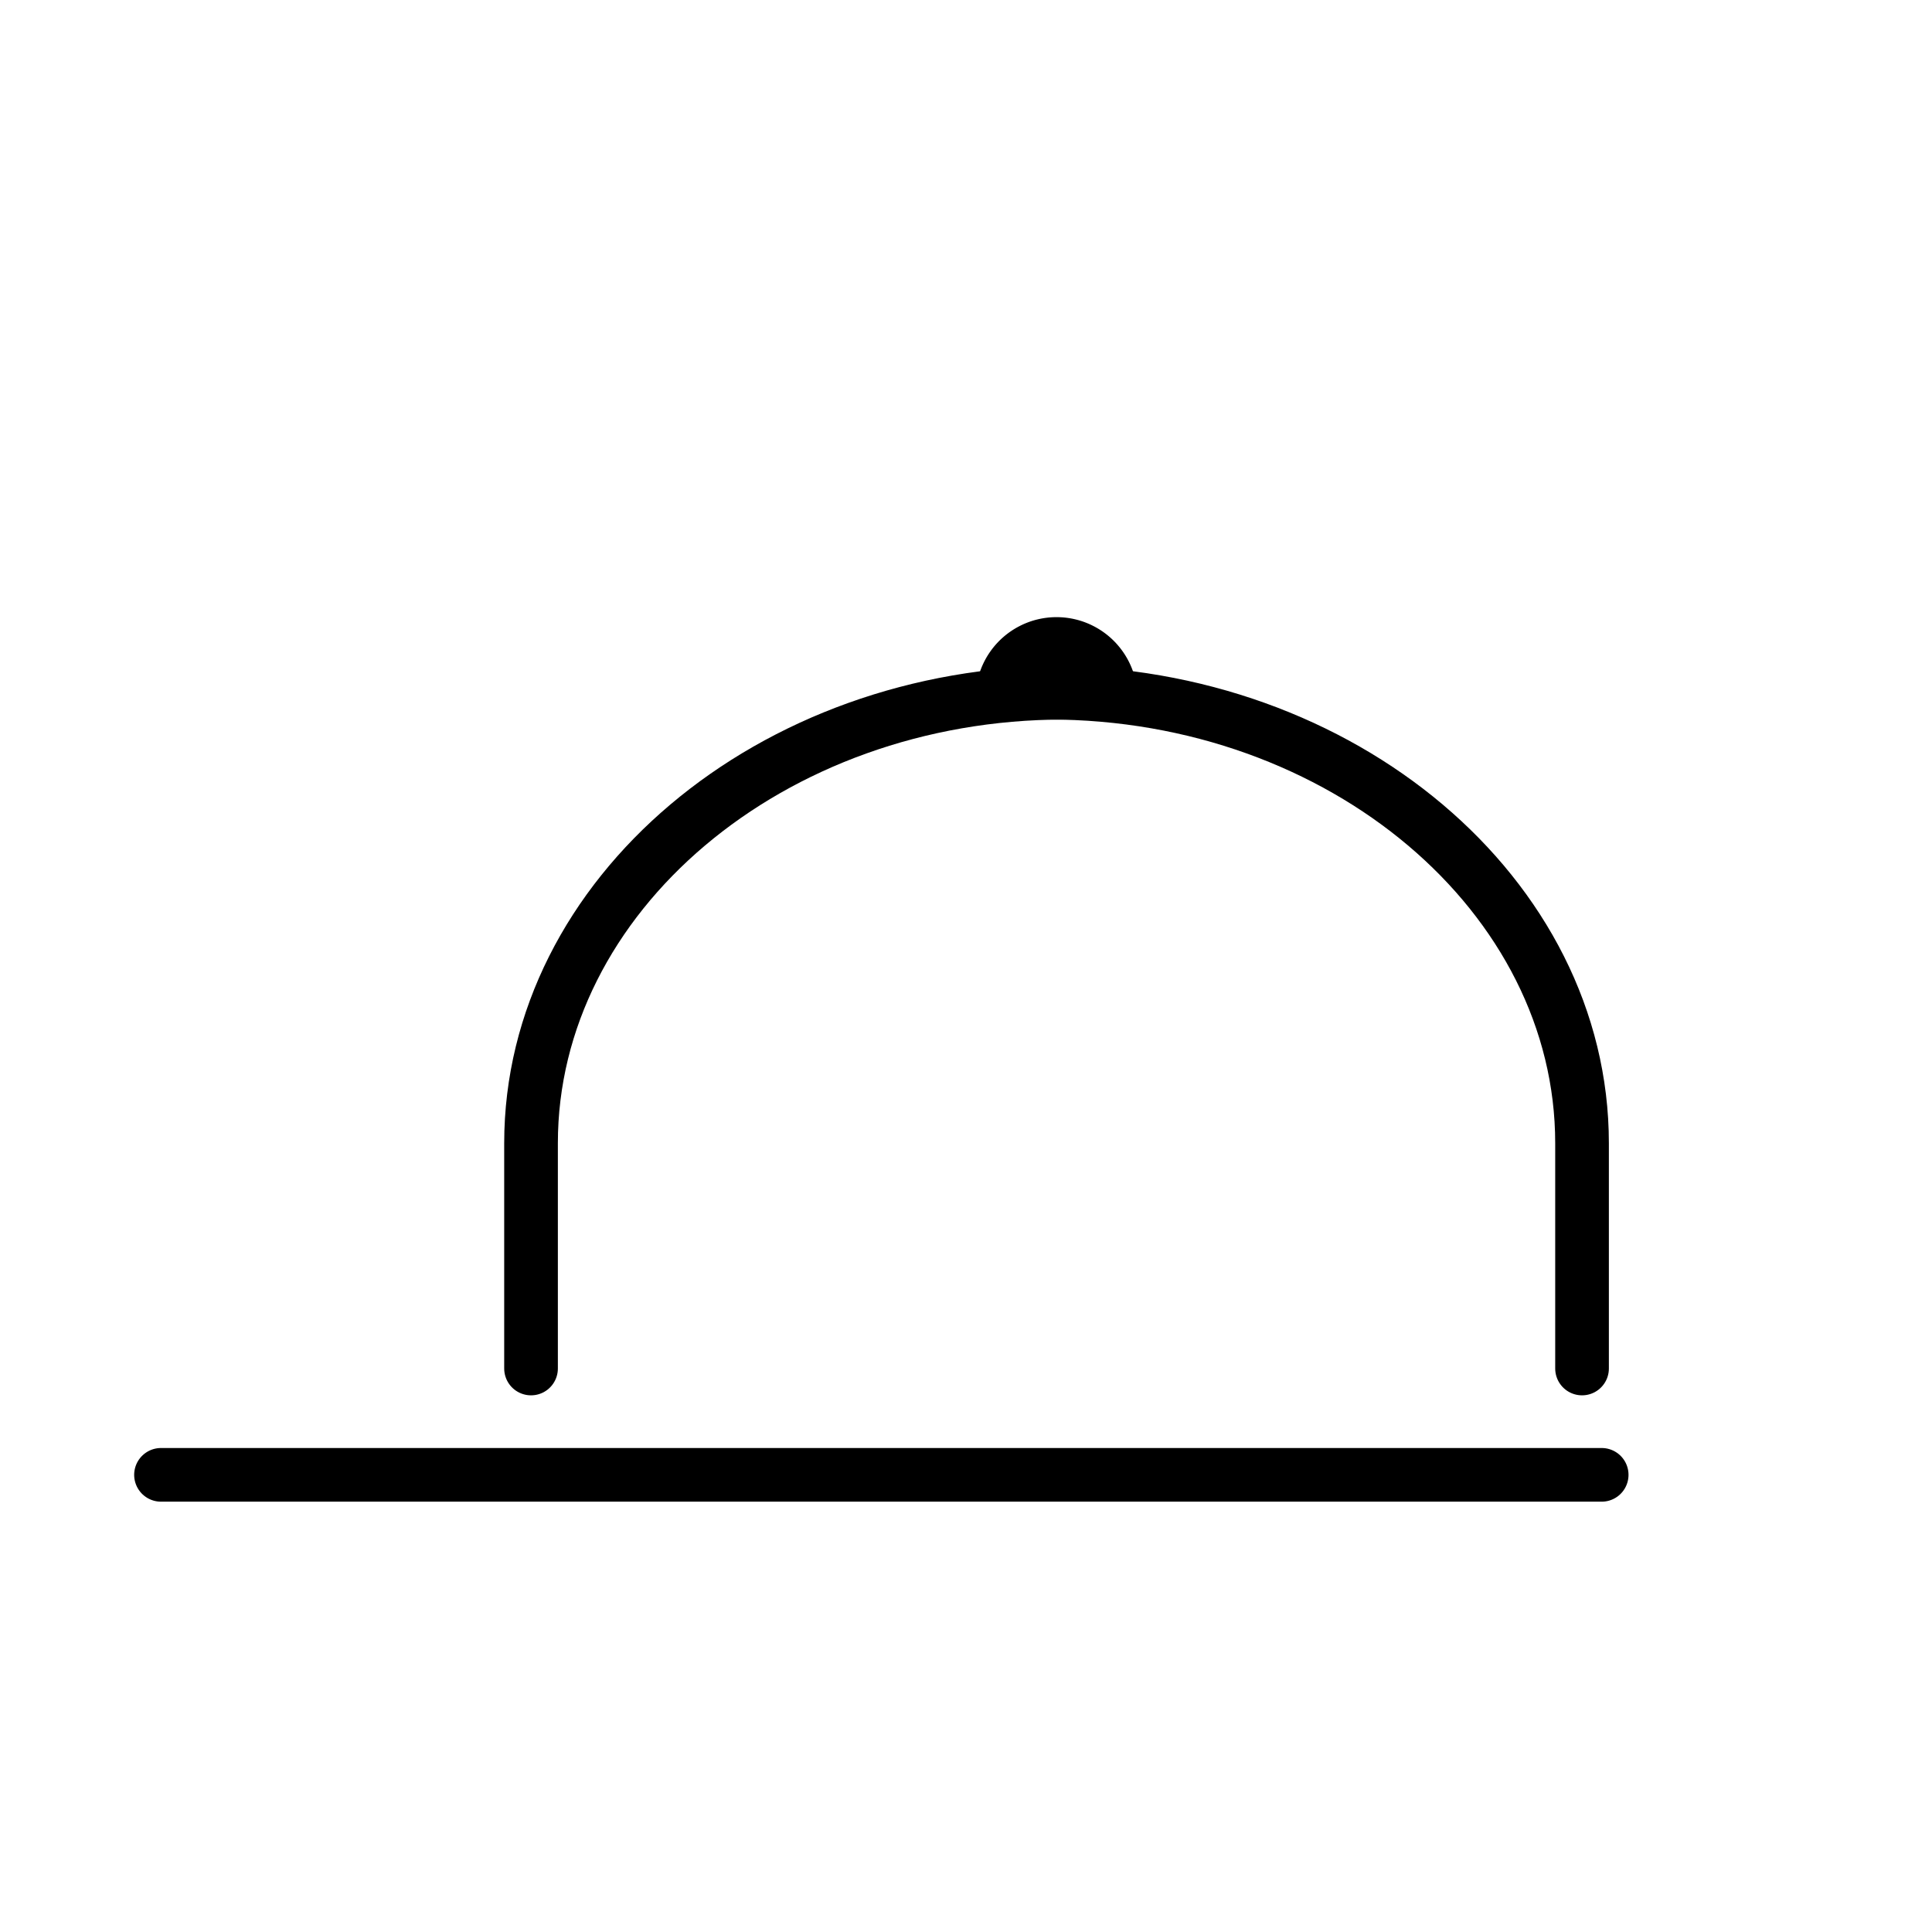 <svg id="emoji" viewBox="0 0 72 72" xmlns="http://www.w3.org/2000/svg">
  <g id="line">
    <g id="_2">
      <line x1="6" x2="59.69" y1="54.963" y2="54.963" fill="none" stroke="#000000" stroke-linecap="round" stroke-linejoin="round" stroke-width="2"/>
    </g>
    <path stroke="#000" stroke-linecap="round" stroke-linejoin="round" stroke-width="2" d="M37.374,25.742a2.019,2.019,0,0,1,4,0"/>
    <g>
      <path fill="none" stroke="#000" stroke-linecap="round" stroke-linejoin="round" stroke-width="2" d="M19.79,51V42.605c0-9.235,8.942-16.79,19.871-16.79"/>
      <path fill="none" stroke="#000" stroke-linecap="round" stroke-linejoin="round" stroke-width="2" d="M39.087,25.814c10.929,0,19.871,7.556,19.871,16.791V51"/>
    </g>
  </g>
</svg>
